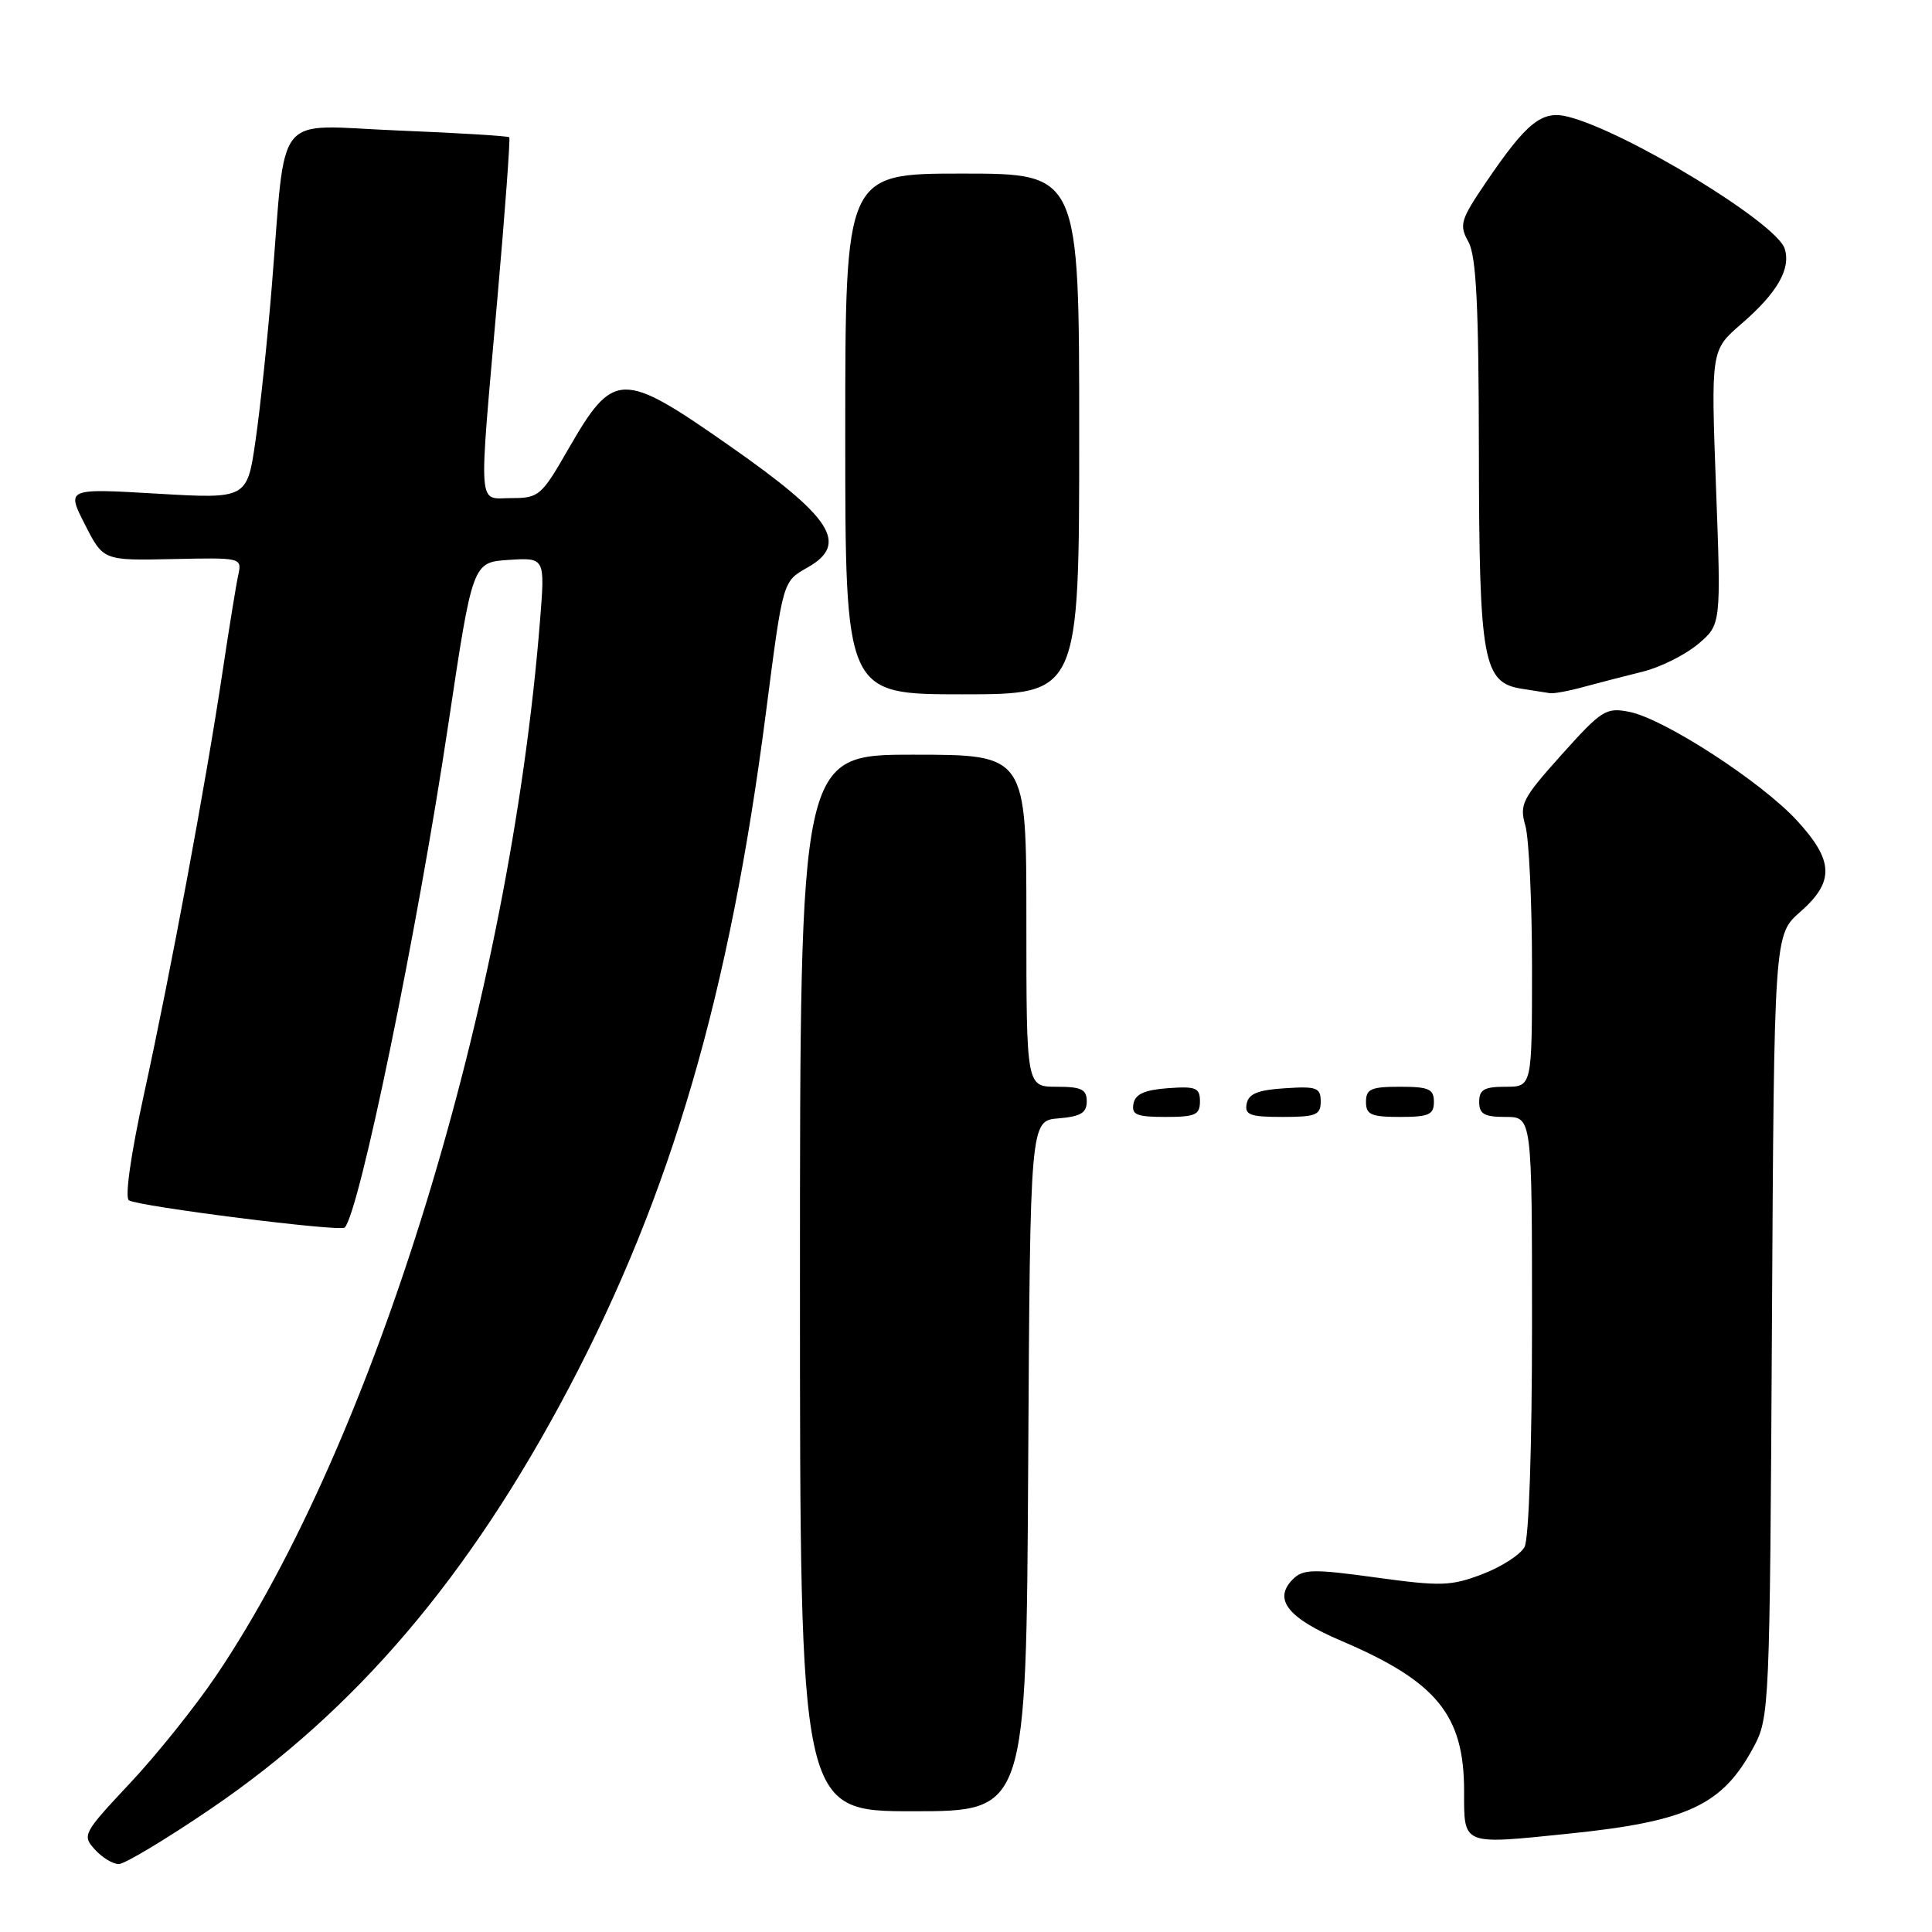 <?xml version="1.0" encoding="UTF-8" standalone="no"?>
<!DOCTYPE svg PUBLIC "-//W3C//DTD SVG 1.1//EN" "http://www.w3.org/Graphics/SVG/1.1/DTD/svg11.dtd" >
<svg xmlns="http://www.w3.org/2000/svg" xmlns:xlink="http://www.w3.org/1999/xlink" version="1.1" viewBox="0 0 256 256">
 <g >
 <path fill="currentColor"
d=" M 27.82 239.75 C 47.11 226.66 62.17 208.97 75.39 183.89 C 88.96 158.14 96.68 131.67 101.48 94.50 C 103.77 76.81 103.69 77.08 107.03 75.18 C 112.51 72.06 110.27 68.58 96.65 59.06 C 82.34 49.05 81.31 49.08 75.29 59.53 C 71.75 65.70 71.40 66.00 67.79 66.00 C 63.23 66.00 63.39 68.24 65.91 39.50 C 66.93 27.95 67.63 18.36 67.48 18.19 C 67.33 18.02 60.68 17.61 52.69 17.29 C 36.04 16.61 37.96 14.23 36.01 38.00 C 35.45 44.88 34.49 54.01 33.87 58.30 C 32.75 66.11 32.75 66.11 20.78 65.41 C 8.81 64.71 8.81 64.71 11.25 69.49 C 13.68 74.28 13.68 74.28 22.87 74.08 C 32.00 73.88 32.07 73.89 31.57 76.19 C 31.29 77.46 30.36 83.22 29.49 89.00 C 27.31 103.59 22.59 128.94 19.08 144.98 C 17.33 152.97 16.52 158.70 17.08 159.05 C 18.41 159.87 45.09 163.24 45.67 162.66 C 47.60 160.73 55.30 123.38 59.40 96.00 C 62.62 74.50 62.62 74.50 67.42 74.19 C 72.22 73.88 72.22 73.88 71.56 82.19 C 67.53 132.68 49.70 190.83 28.68 221.98 C 25.89 226.12 20.72 232.57 17.20 236.31 C 11.02 242.90 10.86 243.19 12.56 245.06 C 13.52 246.13 14.95 247.00 15.73 247.00 C 16.51 247.00 21.95 243.74 27.82 239.75 Z  M 207.86 242.97 C 223.65 241.35 228.23 239.20 232.36 231.50 C 234.46 227.58 234.51 226.46 234.79 175.68 C 235.08 123.86 235.08 123.86 238.54 120.83 C 243.11 116.82 243.00 114.04 238.08 108.70 C 233.36 103.58 220.52 95.25 215.92 94.33 C 212.81 93.71 212.25 94.06 206.92 100.00 C 201.68 105.85 201.31 106.58 202.12 109.41 C 202.60 111.10 203.00 119.58 203.00 128.24 C 203.00 144.00 203.00 144.00 199.50 144.00 C 196.67 144.00 196.00 144.38 196.00 146.00 C 196.00 147.62 196.67 148.00 199.50 148.00 C 203.00 148.00 203.00 148.00 203.00 175.57 C 203.00 191.82 202.59 203.89 202.01 204.98 C 201.47 205.99 198.96 207.62 196.43 208.58 C 192.27 210.17 190.94 210.21 182.34 209.03 C 174.00 207.88 172.66 207.91 171.32 209.25 C 168.66 211.91 170.61 214.39 177.75 217.43 C 190.37 222.81 194.00 227.25 194.00 237.32 C 194.00 244.58 193.62 244.43 207.86 242.97 Z  M 136.24 194.25 C 136.50 148.50 136.50 148.50 140.25 148.19 C 143.19 147.95 144.00 147.46 144.00 145.94 C 144.00 144.34 143.29 144.00 140.00 144.00 C 136.00 144.00 136.00 144.00 136.00 122.00 C 136.00 100.00 136.00 100.00 121.00 100.00 C 106.00 100.00 106.00 100.00 106.00 170.00 C 106.00 240.00 106.00 240.00 120.99 240.00 C 135.98 240.00 135.98 240.00 136.24 194.25 Z  M 159.00 145.94 C 159.00 144.14 158.47 143.92 154.76 144.19 C 151.66 144.42 150.43 144.97 150.19 146.25 C 149.91 147.71 150.61 148.00 154.43 148.00 C 158.38 148.00 159.00 147.72 159.00 145.94 Z  M 175.00 145.95 C 175.00 144.12 174.47 143.92 170.26 144.20 C 166.69 144.42 165.44 144.93 165.19 146.25 C 164.90 147.73 165.64 148.00 169.93 148.00 C 174.38 148.00 175.00 147.75 175.00 145.95 Z  M 190.00 146.00 C 190.00 144.30 189.33 144.00 185.50 144.00 C 181.67 144.00 181.00 144.30 181.00 146.00 C 181.00 147.70 181.67 148.00 185.50 148.00 C 189.33 148.00 190.00 147.70 190.00 146.00 Z  M 143.00 57.50 C 143.00 23.00 143.00 23.00 127.50 23.00 C 112.00 23.00 112.00 23.00 112.00 57.50 C 112.00 92.00 112.00 92.00 127.50 92.00 C 143.00 92.00 143.00 92.00 143.00 57.50 Z  M 209.88 91.01 C 211.87 90.47 215.39 89.56 217.70 88.99 C 220.02 88.41 223.29 86.78 224.98 85.36 C 228.06 82.77 228.06 82.77 227.38 64.59 C 226.71 46.41 226.71 46.41 230.70 42.95 C 235.49 38.82 237.33 35.63 236.48 32.95 C 235.40 29.53 215.36 17.34 207.71 15.45 C 204.31 14.61 202.31 16.21 196.98 24.04 C 193.51 29.14 193.32 29.78 194.57 32.04 C 195.61 33.93 195.94 40.39 195.96 59.80 C 196.00 87.80 196.50 90.49 201.74 91.28 C 203.26 91.51 204.90 91.77 205.38 91.85 C 205.87 91.93 207.90 91.56 209.88 91.01 Z "/>
</g>
</svg>